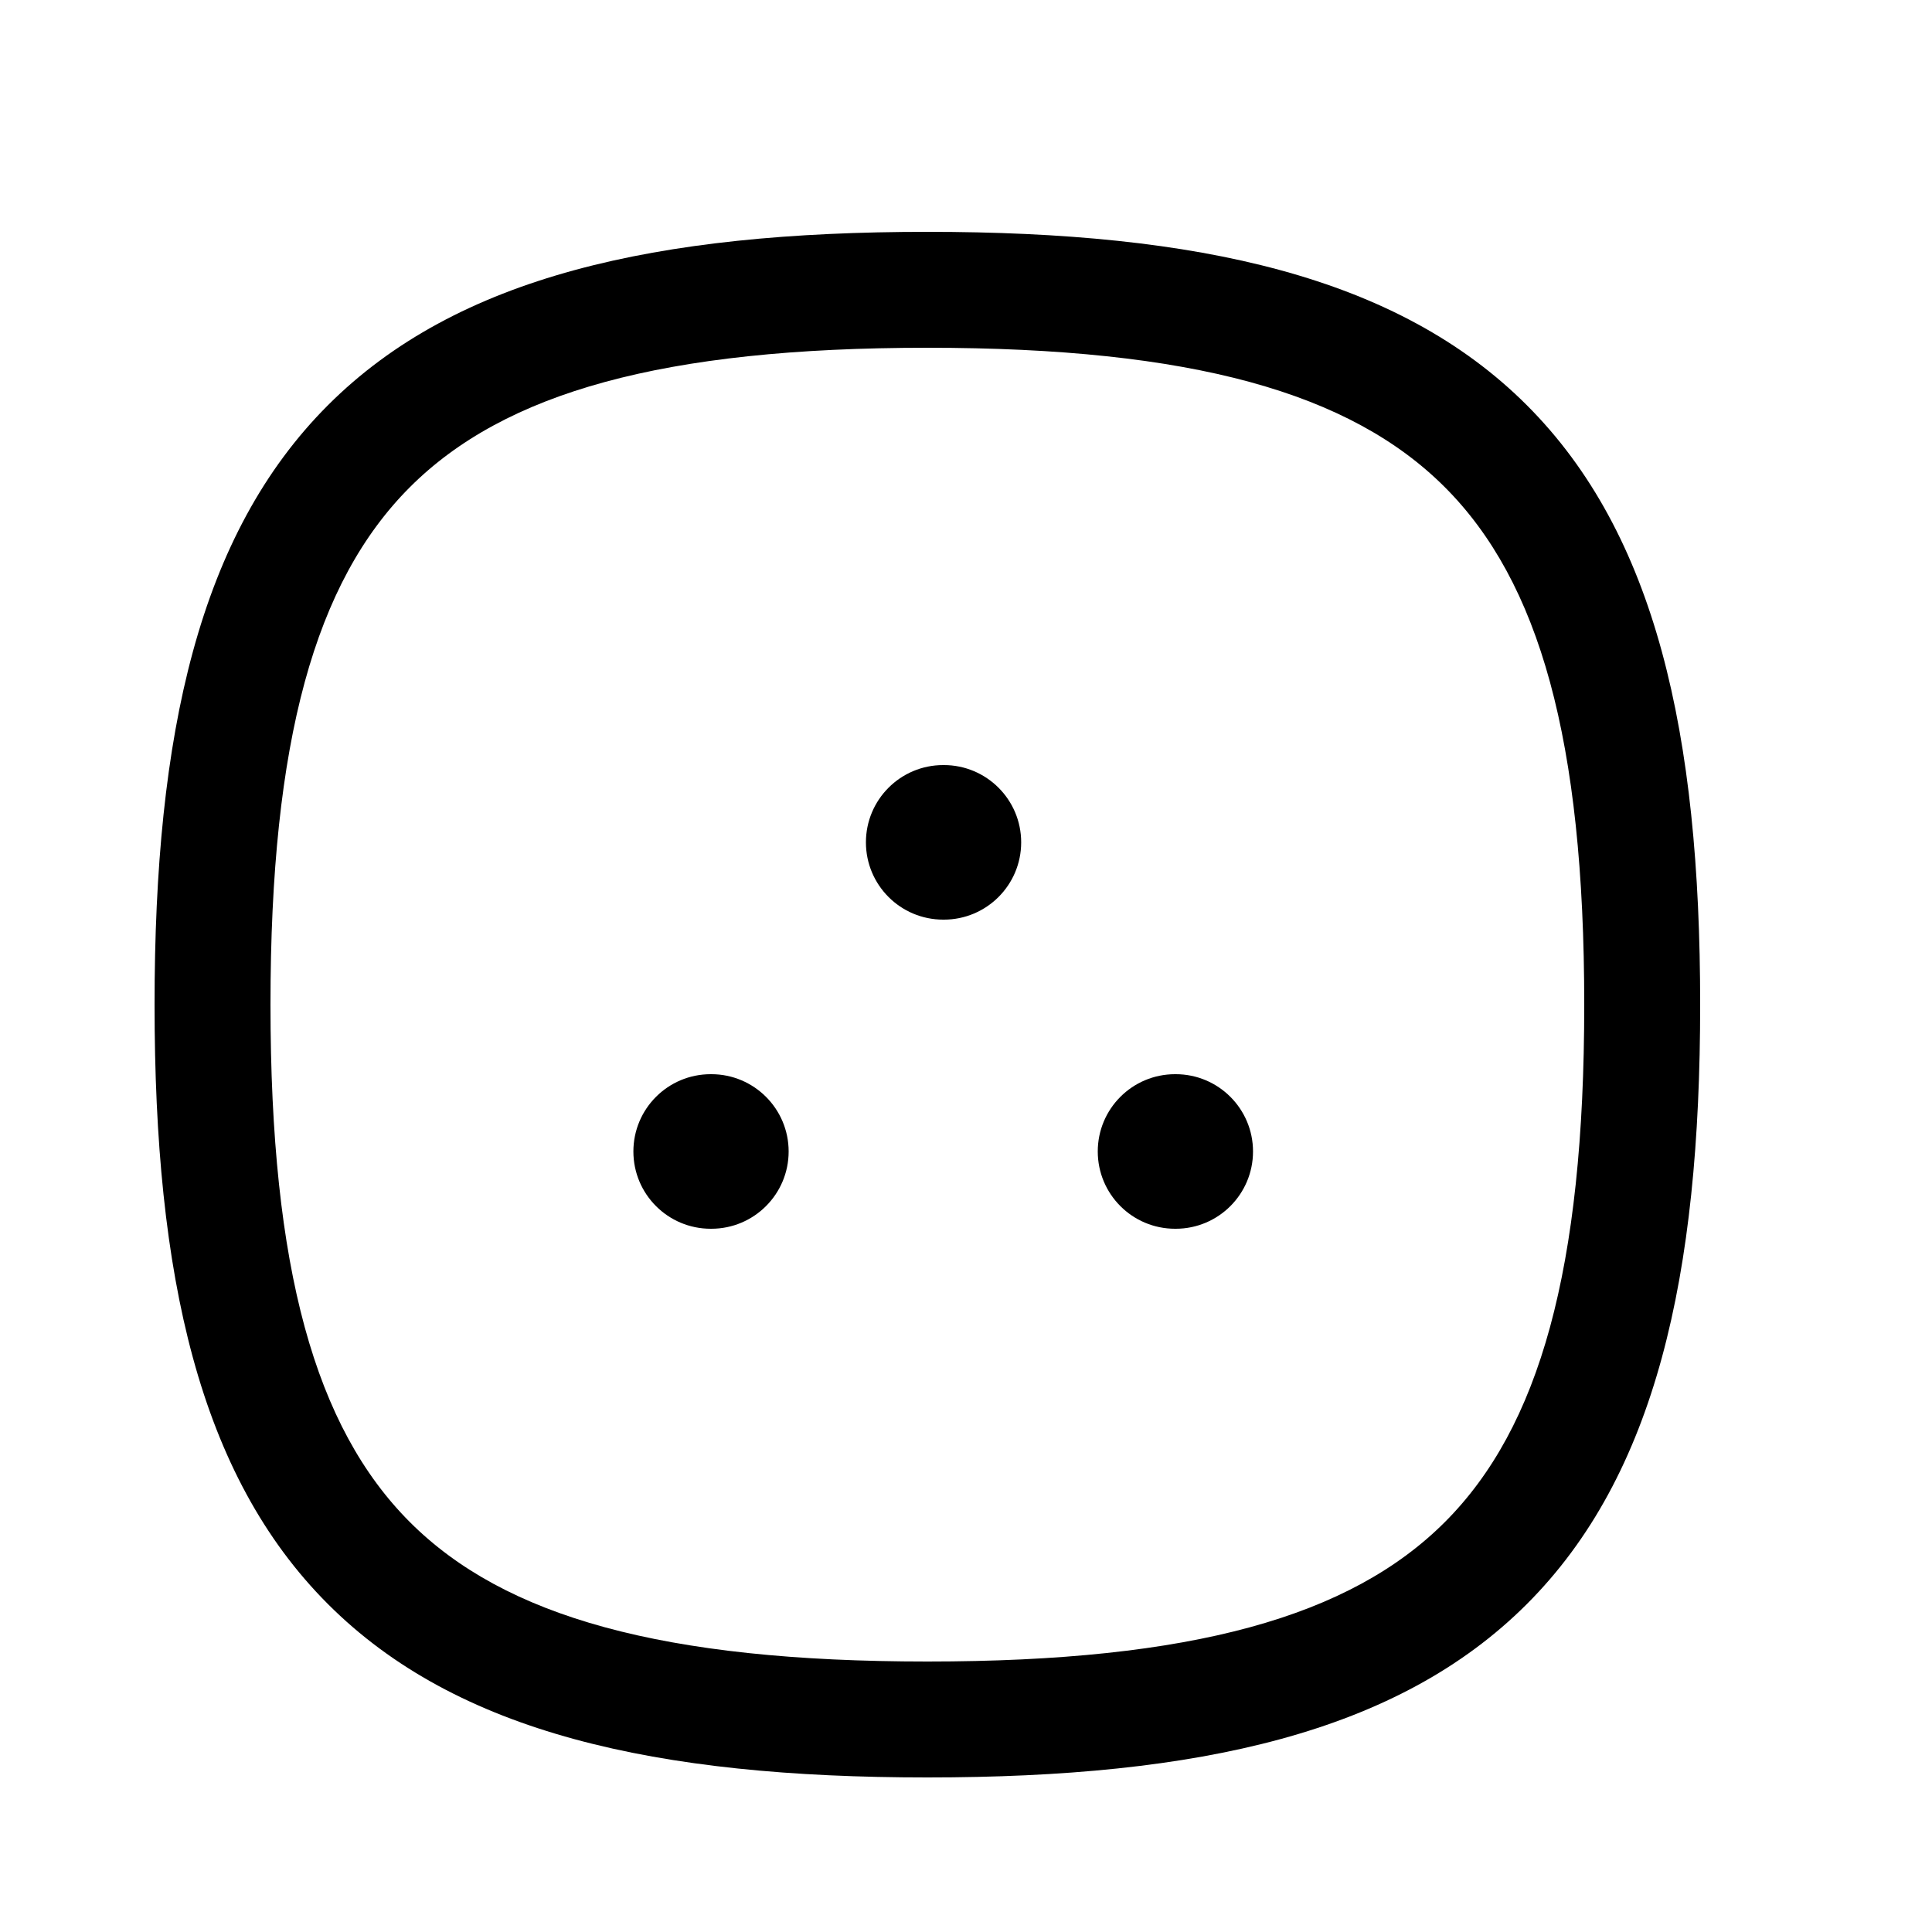 <svg width="25" height="25" viewBox="0 0 25 25" fill="none" xmlns="http://www.w3.org/2000/svg">
<path fill-rule="evenodd" clip-rule="evenodd" d="M5.304 6.304C4.081 7.527 3.5 9.573 3.5 13C3.5 16.427 4.081 18.473 5.304 19.696C6.527 20.919 8.573 21.5 12 21.5C15.427 21.5 17.473 20.919 18.696 19.696C19.919 18.473 20.5 16.427 20.5 13C20.5 9.573 19.919 7.527 18.696 6.304C17.473 5.081 15.427 4.5 12 4.5C8.573 4.5 6.527 5.081 5.304 6.304ZM4.244 5.243C5.911 3.576 8.49 3 12 3C15.51 3 18.089 3.576 19.757 5.243C21.425 6.911 22 9.49 22 13C22 16.51 21.425 19.089 19.757 20.757C18.089 22.425 15.51 23 12 23C8.49 23 5.911 22.425 4.244 20.757C2.576 19.089 2 16.51 2 13C2 9.49 2.576 6.911 4.244 5.243Z" fill="black"/>
<path fill-rule="evenodd" clip-rule="evenodd" d="M14.205 14.9C14.205 14.348 14.652 13.9 15.205 13.9H15.214C15.766 13.9 16.214 14.348 16.214 14.9C16.214 15.452 15.766 15.9 15.214 15.9H15.205C14.652 15.9 14.205 15.452 14.205 14.9Z" fill="black"/>
<path fill-rule="evenodd" clip-rule="evenodd" d="M11.205 10.9C11.205 10.348 11.652 9.9 12.205 9.9H12.214C12.766 9.9 13.214 10.348 13.214 10.9C13.214 11.452 12.766 11.9 12.214 11.9H12.205C11.652 11.9 11.205 11.452 11.205 10.9Z" fill="black"/>
<path fill-rule="evenodd" clip-rule="evenodd" d="M8.196 14.9C8.196 14.348 8.643 13.9 9.196 13.9H9.205C9.757 13.9 10.205 14.348 10.205 14.9C10.205 15.452 9.757 15.9 9.205 15.9H9.196C8.643 15.9 8.196 15.452 8.196 14.9Z" fill="black"/>
</svg>